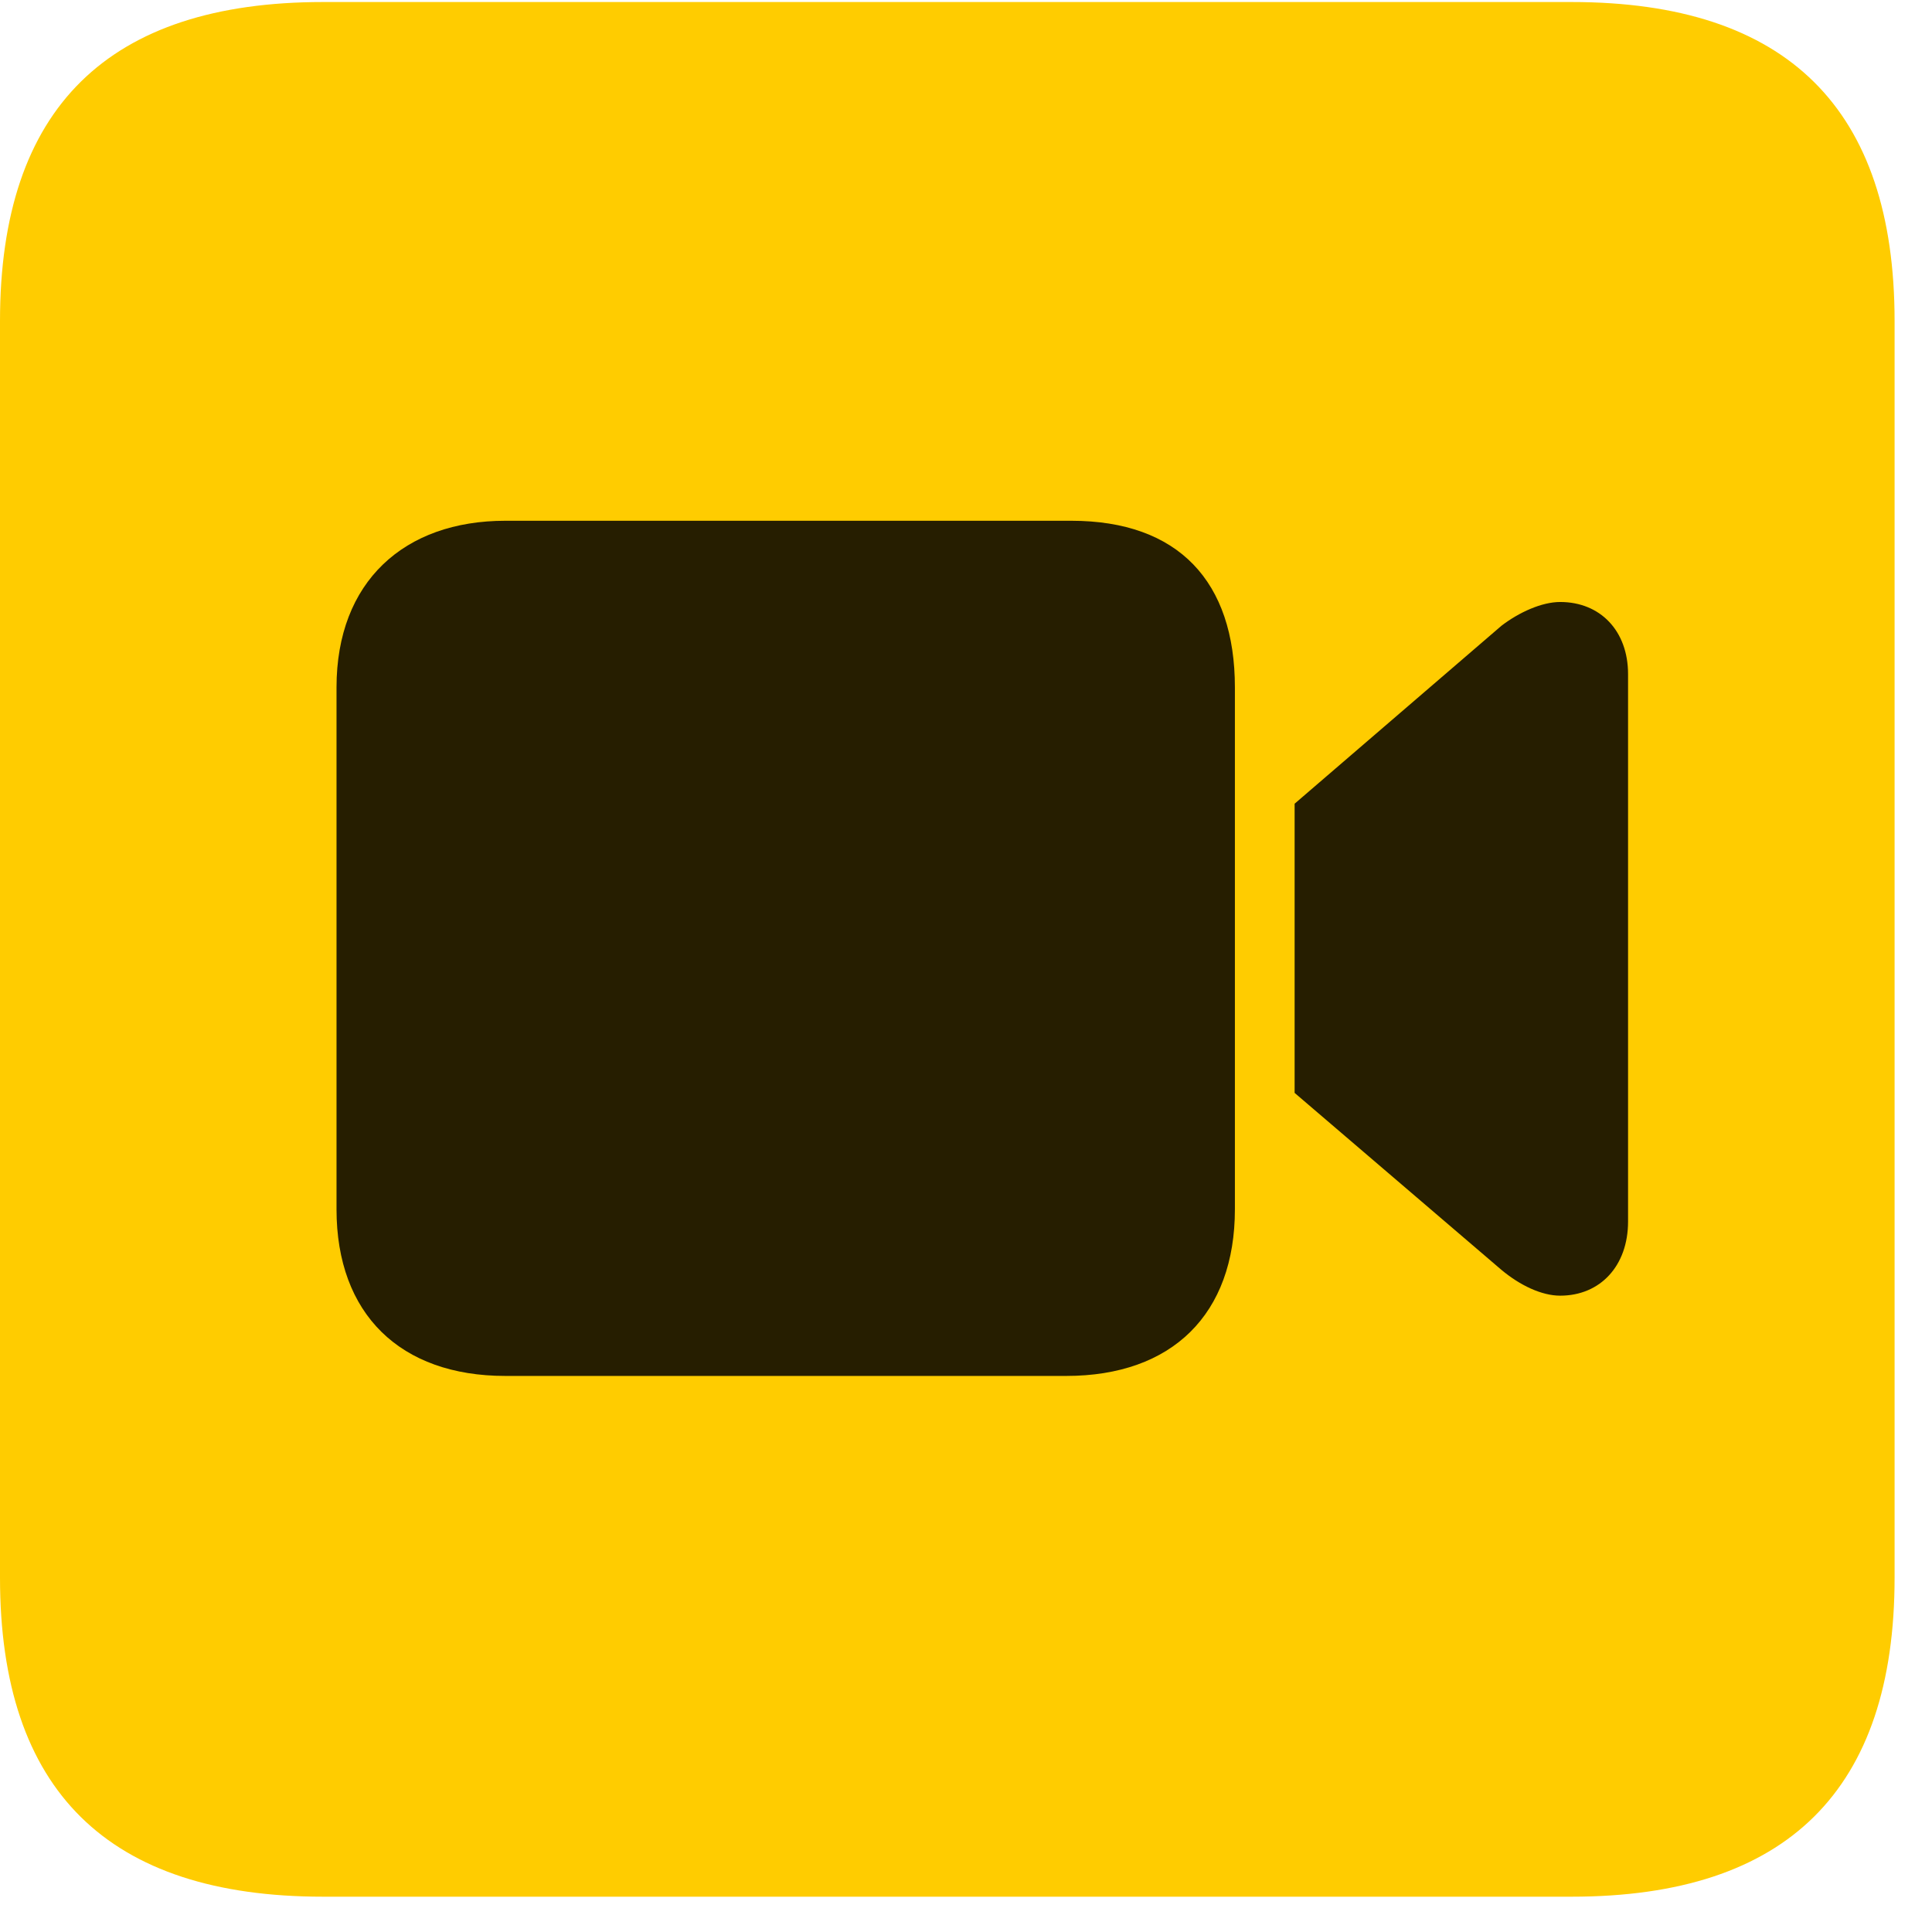 <svg width="22" height="22" viewBox="0 0 22 22" fill="none" xmlns="http://www.w3.org/2000/svg">
<path d="M3.68 21.598H17.895C20.355 21.598 21.574 20.379 21.574 17.965V3.656C21.574 1.242 20.355 0.023 17.895 0.023H3.68C1.23 0.023 0 1.23 0 3.656V17.965C0 20.391 1.23 21.598 3.68 21.598Z" fill="#FFCC00"/>
<path d="M5.754 15.668C4.559 15.668 3.832 14.965 3.832 13.77V7.828C3.832 6.621 4.605 5.93 5.754 5.93H12.199C13.418 5.93 14.062 6.621 14.062 7.828V13.77C14.062 14.965 13.348 15.668 12.141 15.668H5.754ZM14.742 12.445V9.152L17.098 7.125C17.297 6.973 17.555 6.855 17.766 6.855C18.223 6.855 18.539 7.184 18.539 7.676V13.91C18.539 14.414 18.223 14.754 17.766 14.754C17.555 14.754 17.309 14.637 17.098 14.461L14.742 12.445Z" fill="black" fill-opacity="0.85"/>
</svg>
